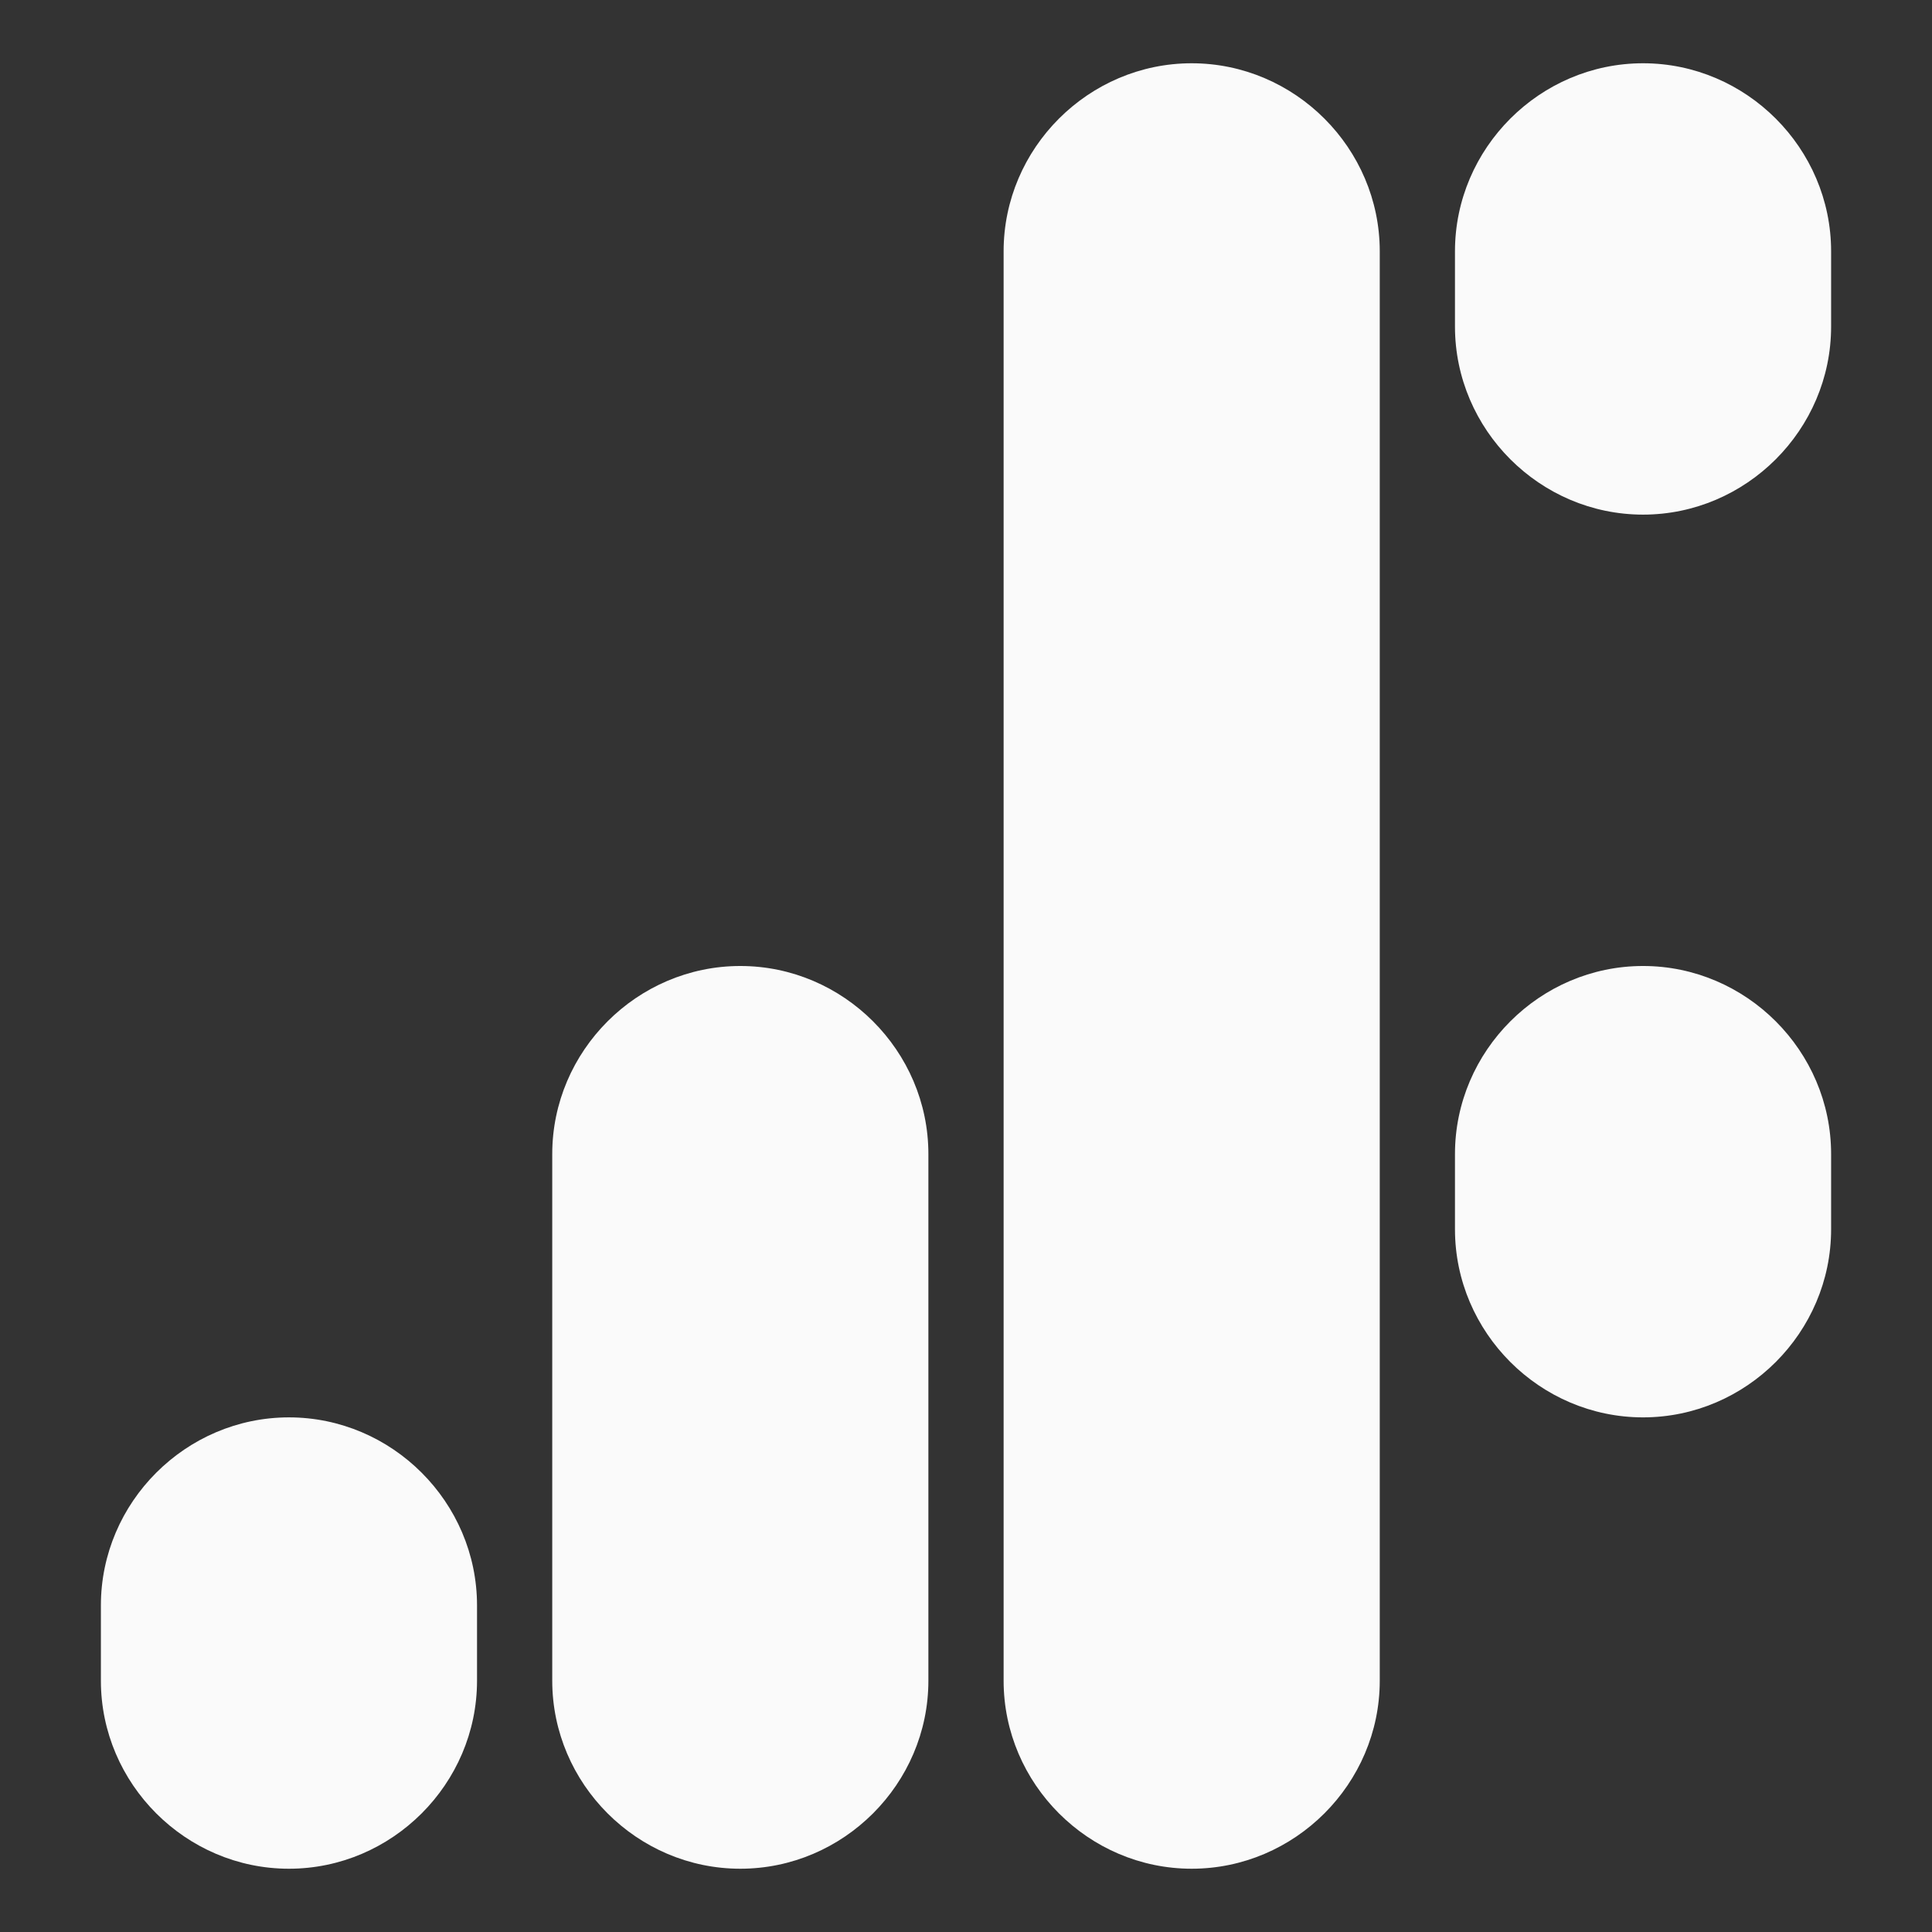 <svg width="26" height="26" viewBox="0 0 100 100" version="1.1" xmlns="http://www.w3.org/2000/svg" xmlns:xlink="http://www.w3.org/1999/xlink" xml:space="preserve" xmlns:serif="http://www.serif.com/" style="fill-rule:evenodd;clip-rule:evenodd;stroke-linejoin:round;stroke-miterlimit:2;">
  <rect x="0" y="0" width="100" height="100" fill="#333333" stroke="none"/>
  <path fill="#FAFAFA" d="M5.222,83.097c-0,-5.34 4.394,-9.734 9.734,-9.734c-0,-0 0,-0 0,-0c5.34,-0 9.734,4.394 9.735,9.734l-0,3.894c-0.001,5.34 -4.395,9.734 -9.735,9.734c0,0 -0,0 -0,0c-5.34,0 -9.734,-4.394 -9.734,-9.734l-0,-3.894Zm23.362,-9.734l19.469,-0l0,13.628c0,5.34 -4.394,9.734 -9.734,9.734c-0,0 -0,0 -0.001,0c-5.34,0 -9.734,-4.394 -9.734,-9.734l0,-13.628Zm0,-13.629c0,-5.34 4.394,-9.734 9.734,-9.734c0.001,-0 0.001,-0 0.001,-0c5.34,-0 9.734,4.394 9.734,9.734l0,13.629l-19.469,-0l0,-13.629Zm23.363,-46.725c-0,-5.34 4.394,-9.734 9.734,-9.734c0,-0 0,-0 0,-0c5.34,-0 9.735,4.394 9.735,9.734l-0,13.628l-19.469,0l-0,-13.628Zm-0,13.628l19.469,0l-0,23.363l-19.469,-0l-0,-23.363Zm-0,23.363l19.469,-0l-0,23.363l-19.469,-0l-0,-23.363Zm-0,23.363l19.469,-0l-0,13.628c-0,5.34 -4.395,9.734 -9.735,9.734c0,0 0,0 0,0c-5.34,0 -9.734,-4.394 -9.734,-9.734l-0,-13.628Zm23.362,-13.629c0.001,-5.34 4.395,-9.734 9.735,-9.734c-0,-0 -0,-0 -0,-0c5.34,-0 9.734,4.394 9.734,9.734l0,3.894c0,5.34 -4.394,9.735 -9.734,9.735c-0,-0 -0,-0 -0,-0c-5.34,-0 -9.734,-4.395 -9.735,-9.735l0,-3.894Zm0,-46.725c0.001,-5.34 4.395,-9.734 9.735,-9.734c-0,-0 -0,-0 -0,-0c5.34,-0 9.734,4.394 9.734,9.734l0,3.894c0,5.34 -4.394,9.734 -9.734,9.734c-0,0 -0,0 -0,0c-5.34,0 -9.734,-4.394 -9.735,-9.734l0,-3.894Z" style="fill-rule:nonzero;" />
</svg>